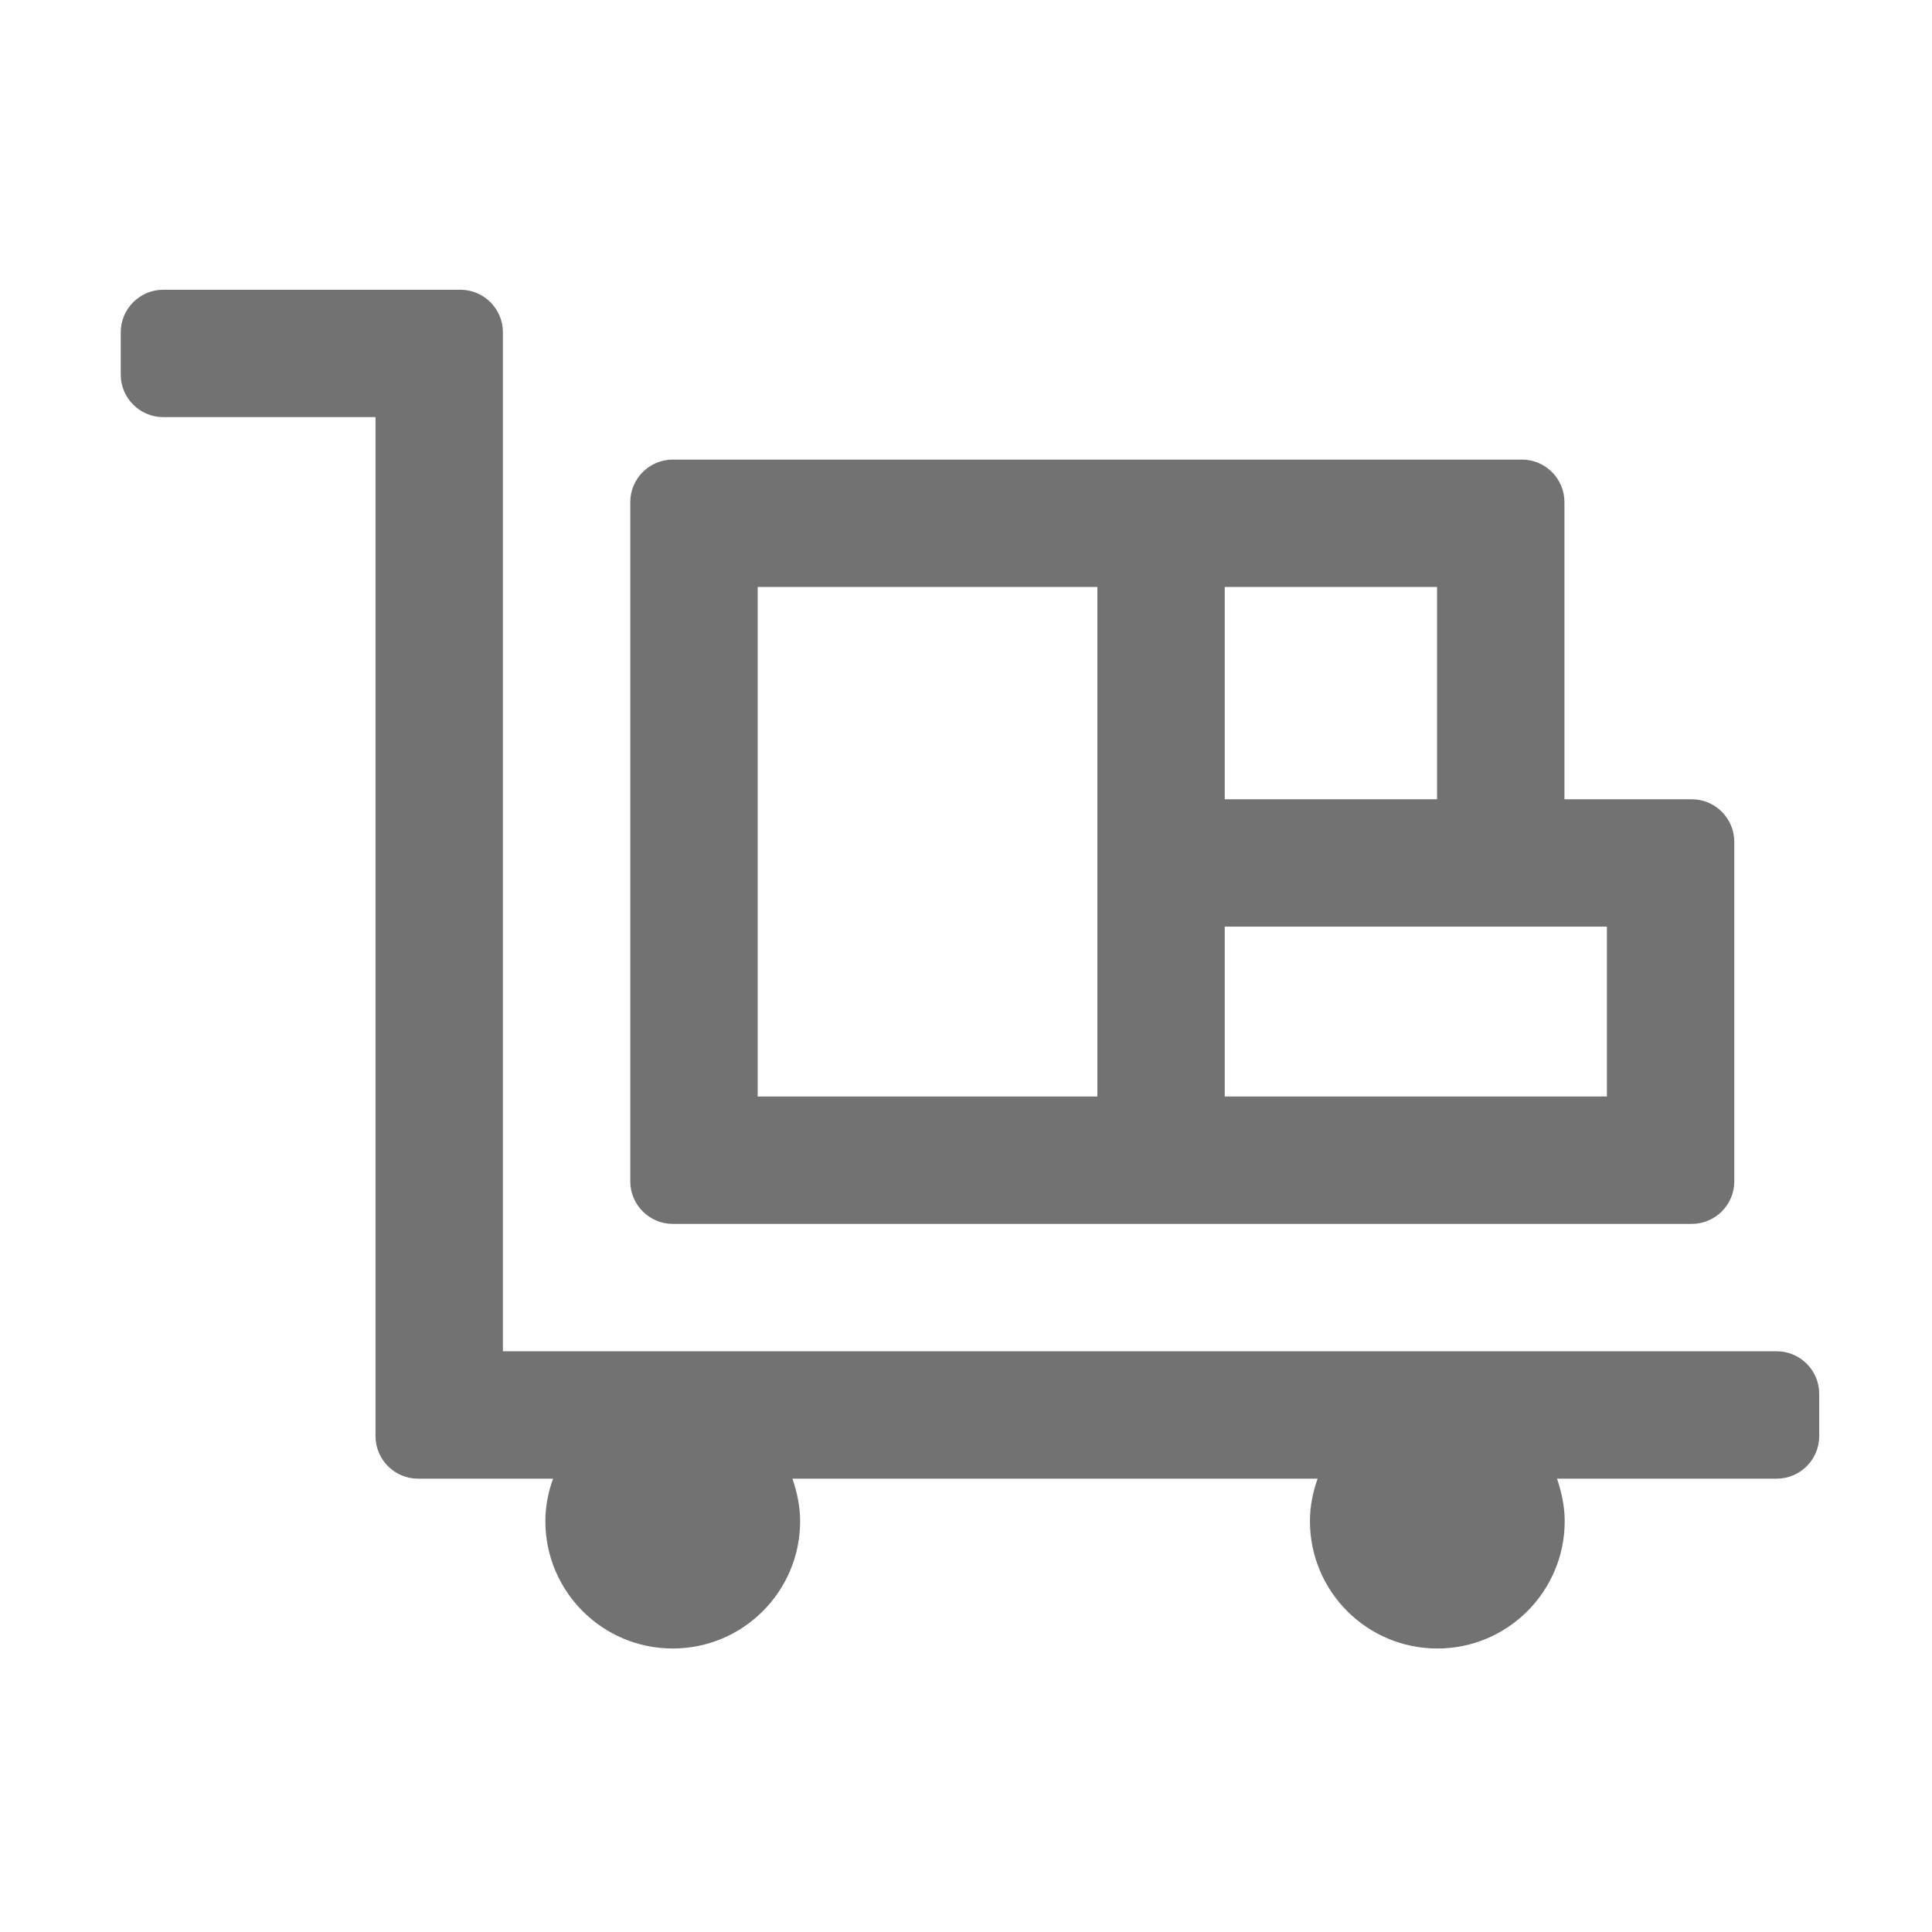 ﻿<?xml version='1.0' encoding='UTF-8'?>
<svg viewBox="-2 -4.799 32 32" xmlns="http://www.w3.org/2000/svg">
  <g transform="matrix(0.999, 0, 0, 0.999, 0, 0)">
    <g transform="matrix(0.044, 0, 0, 0.044, 0, 0)">
      <path d="M208, 352L592, 352C600.8, 352 608, 344.8 608, 336L608, 208C608, 199.2 600.8, 192 592, 192L544, 192L544, 80C544, 71.2 536.8, 64 528, 64L208, 64C199.2, 64 192, 71.2 192, 80L192, 336C192, 344.8 199.2, 352 208, 352zM416, 112L496, 112L496, 192L416, 192L416, 112zM416, 240L560, 240L560, 304L416, 304L416, 240zM240, 112L368, 112L368, 304L240, 304L240, 112zM624, 400L144, 400L144, 16C144, 7.2 136.8, 0 128, 0L16, 0C7.2, 0 0, 7.2 0, 16L0, 32C0, 40.8 7.2, 48 16, 48L96, 48L96, 432C96, 440.8 103.2, 448 112, 448L162.9, 448C161.1, 453 160, 458.4 160, 464C160, 490.5 181.5, 512 208, 512C234.5, 512 256, 490.5 256, 464C256, 458.4 254.8, 453 253.1, 448L451, 448C449.2, 453 448.1, 458.4 448.1, 464C448.1, 490.5 469.6, 512 496.1, 512C522.6, 512 544.1, 490.5 544.1, 464C544.1, 458.4 542.9, 453 541.2, 448L624, 448C632.8, 448 640, 440.8 640, 432L640, 416C640, 407.2 632.8, 400 624, 400z" fill="#727272" fill-opacity="1" class="Black" />
    </g>
  </g>
</svg>